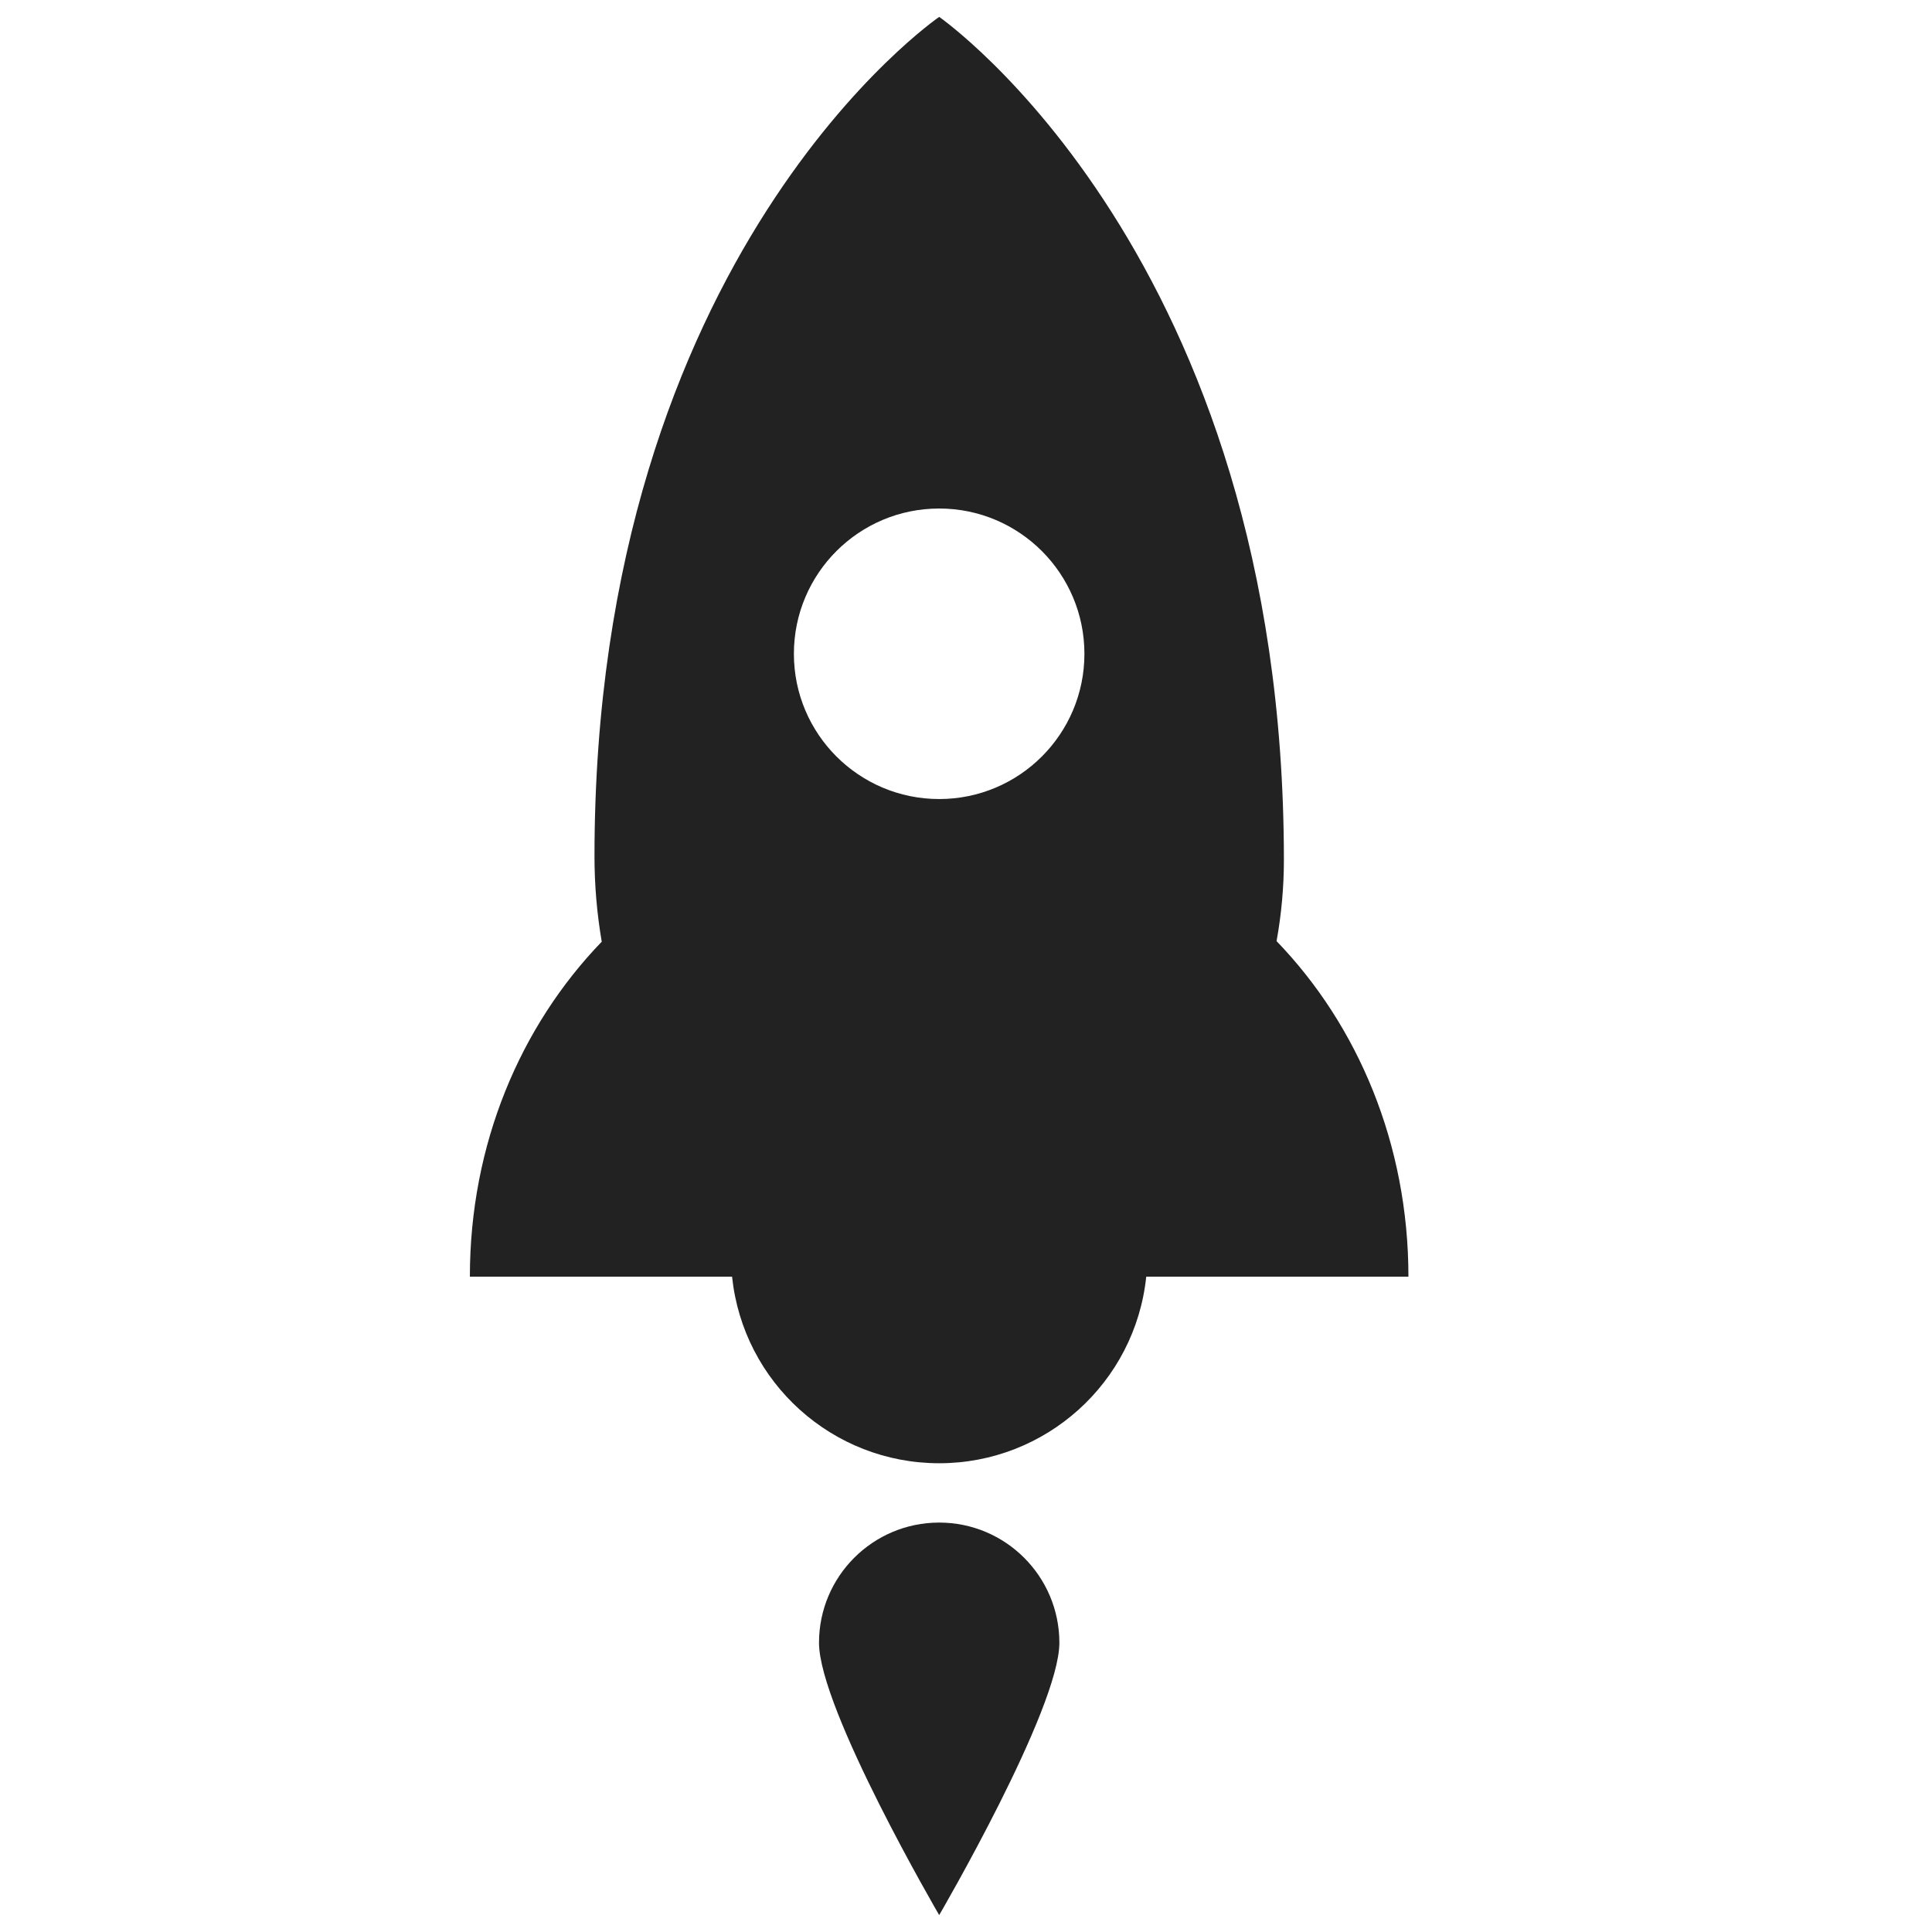 <svg xmlns="http://www.w3.org/2000/svg" xmlns:xlink="http://www.w3.org/1999/xlink" width="24" height="24" viewBox="0 0 24 24">
  <defs>
    <path id="getting-started-a" d="M11.667,18.914 C12.491,18.914 13.159,19.582 13.16,20.406 C13.16,21.231 11.667,23.79 11.667,23.79 C11.667,23.79 10.174,21.232 10.174,20.407 C10.174,19.583 10.842,18.914 11.667,18.914 Z M17.496,15.859 L17.495,15.859 L14.239,15.859 C14.102,17.176 12.991,18.177 11.667,18.177 C10.342,18.177 9.232,17.176 9.094,15.859 L5.837,15.859 C5.837,14.215 6.463,12.747 7.475,11.698 C7.415,11.348 7.385,10.994 7.385,10.638 C7.385,3.137 11.667,0.21 11.667,0.21 C11.667,0.21 15.949,3.182 15.949,10.684 C15.949,11.022 15.918,11.359 15.858,11.691 C16.87,12.739 17.496,14.215 17.496,15.859 Z M11.667,6.317 C10.67,6.317 9.862,7.125 9.862,8.122 C9.862,9.118 10.67,9.926 11.667,9.926 C12.663,9.926 13.471,9.118 13.471,8.122 C13.471,7.125 12.663,6.317 11.667,6.317 Z"/>
  </defs>
  <use fill="#222" fill-rule="evenodd" xlink:href="#getting-started-a"/>
</svg>
